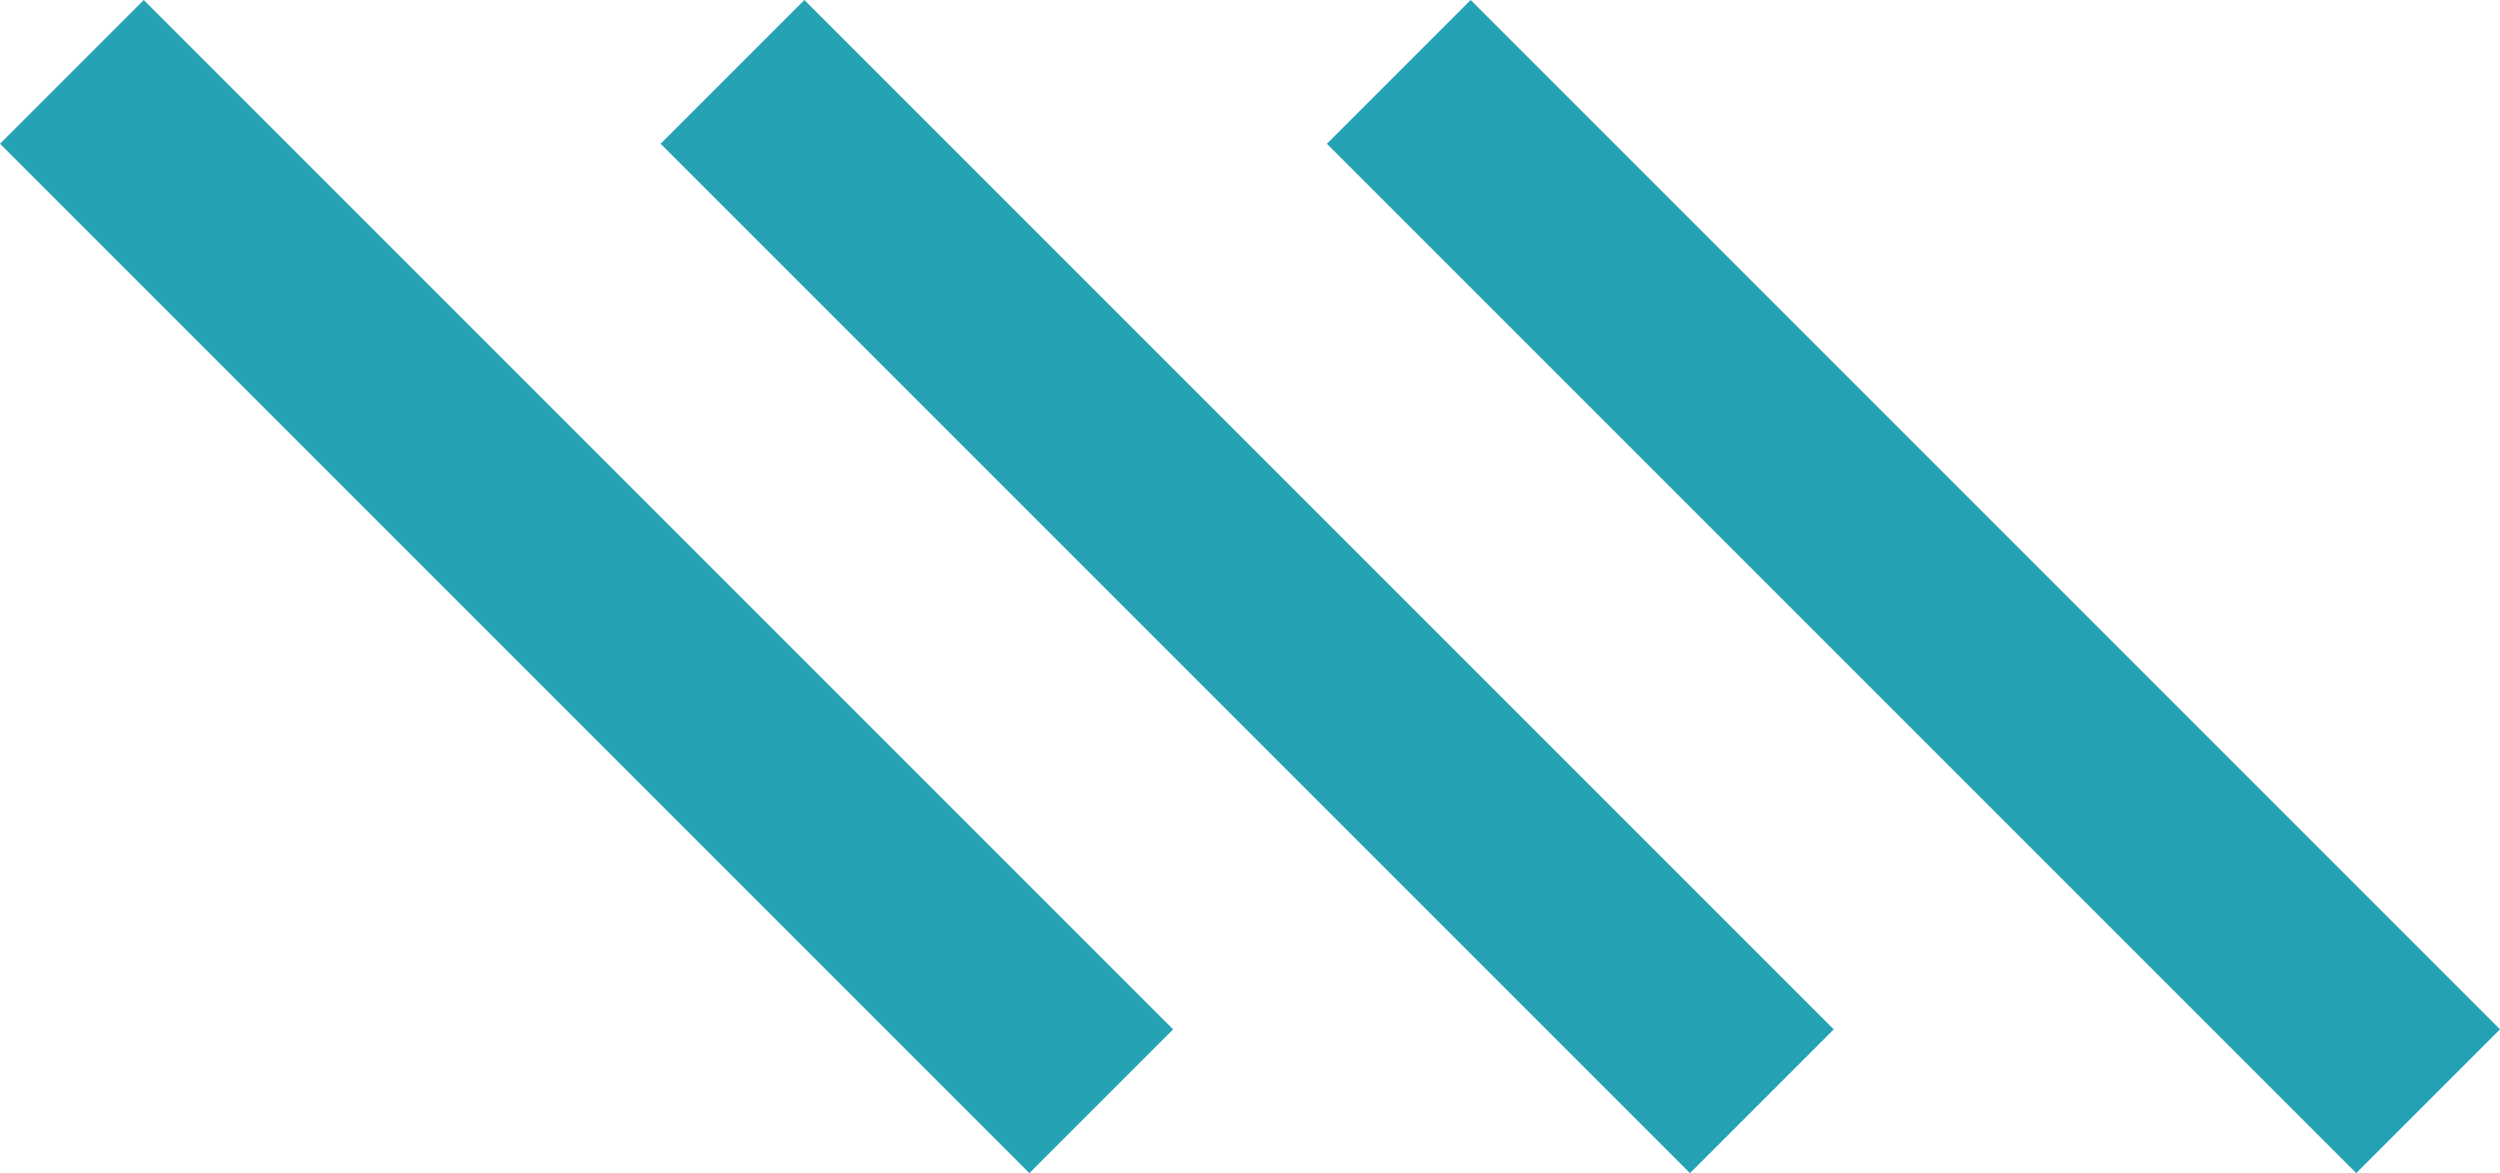 <?xml version="1.0" encoding="UTF-8"?>
<svg width="439px" height="206px" viewBox="0 0 439 206" version="1.1" xmlns="http://www.w3.org/2000/svg" xmlns:xlink="http://www.w3.org/1999/xlink">
    <!-- Generator: Sketch 52.6 (67491) - http://www.bohemiancoding.com/sketch -->
    <title>Icon Slash Pelorous</title>
    <desc>Created with Sketch.</desc>
    <g id="S4---Theme-Colour-Documentation" stroke="none" stroke-width="1" fill="none" fill-rule="evenodd">
        <g id="Icon-Slash-Pelorous" fill="#26A2B5" fill-rule="nonzero">
            <polygon id="Path-3" points="233 25.245 258.245 0 439 180.755 413.755 206"></polygon>
            <polygon id="Path-3-Copy" points="116 25.245 141.245 0 322 180.755 296.755 206"></polygon>
            <polygon id="Path-3-Copy-2" points="0 25.245 25.245 0 206 180.755 180.755 206"></polygon>
        </g>
    </g>
</svg>